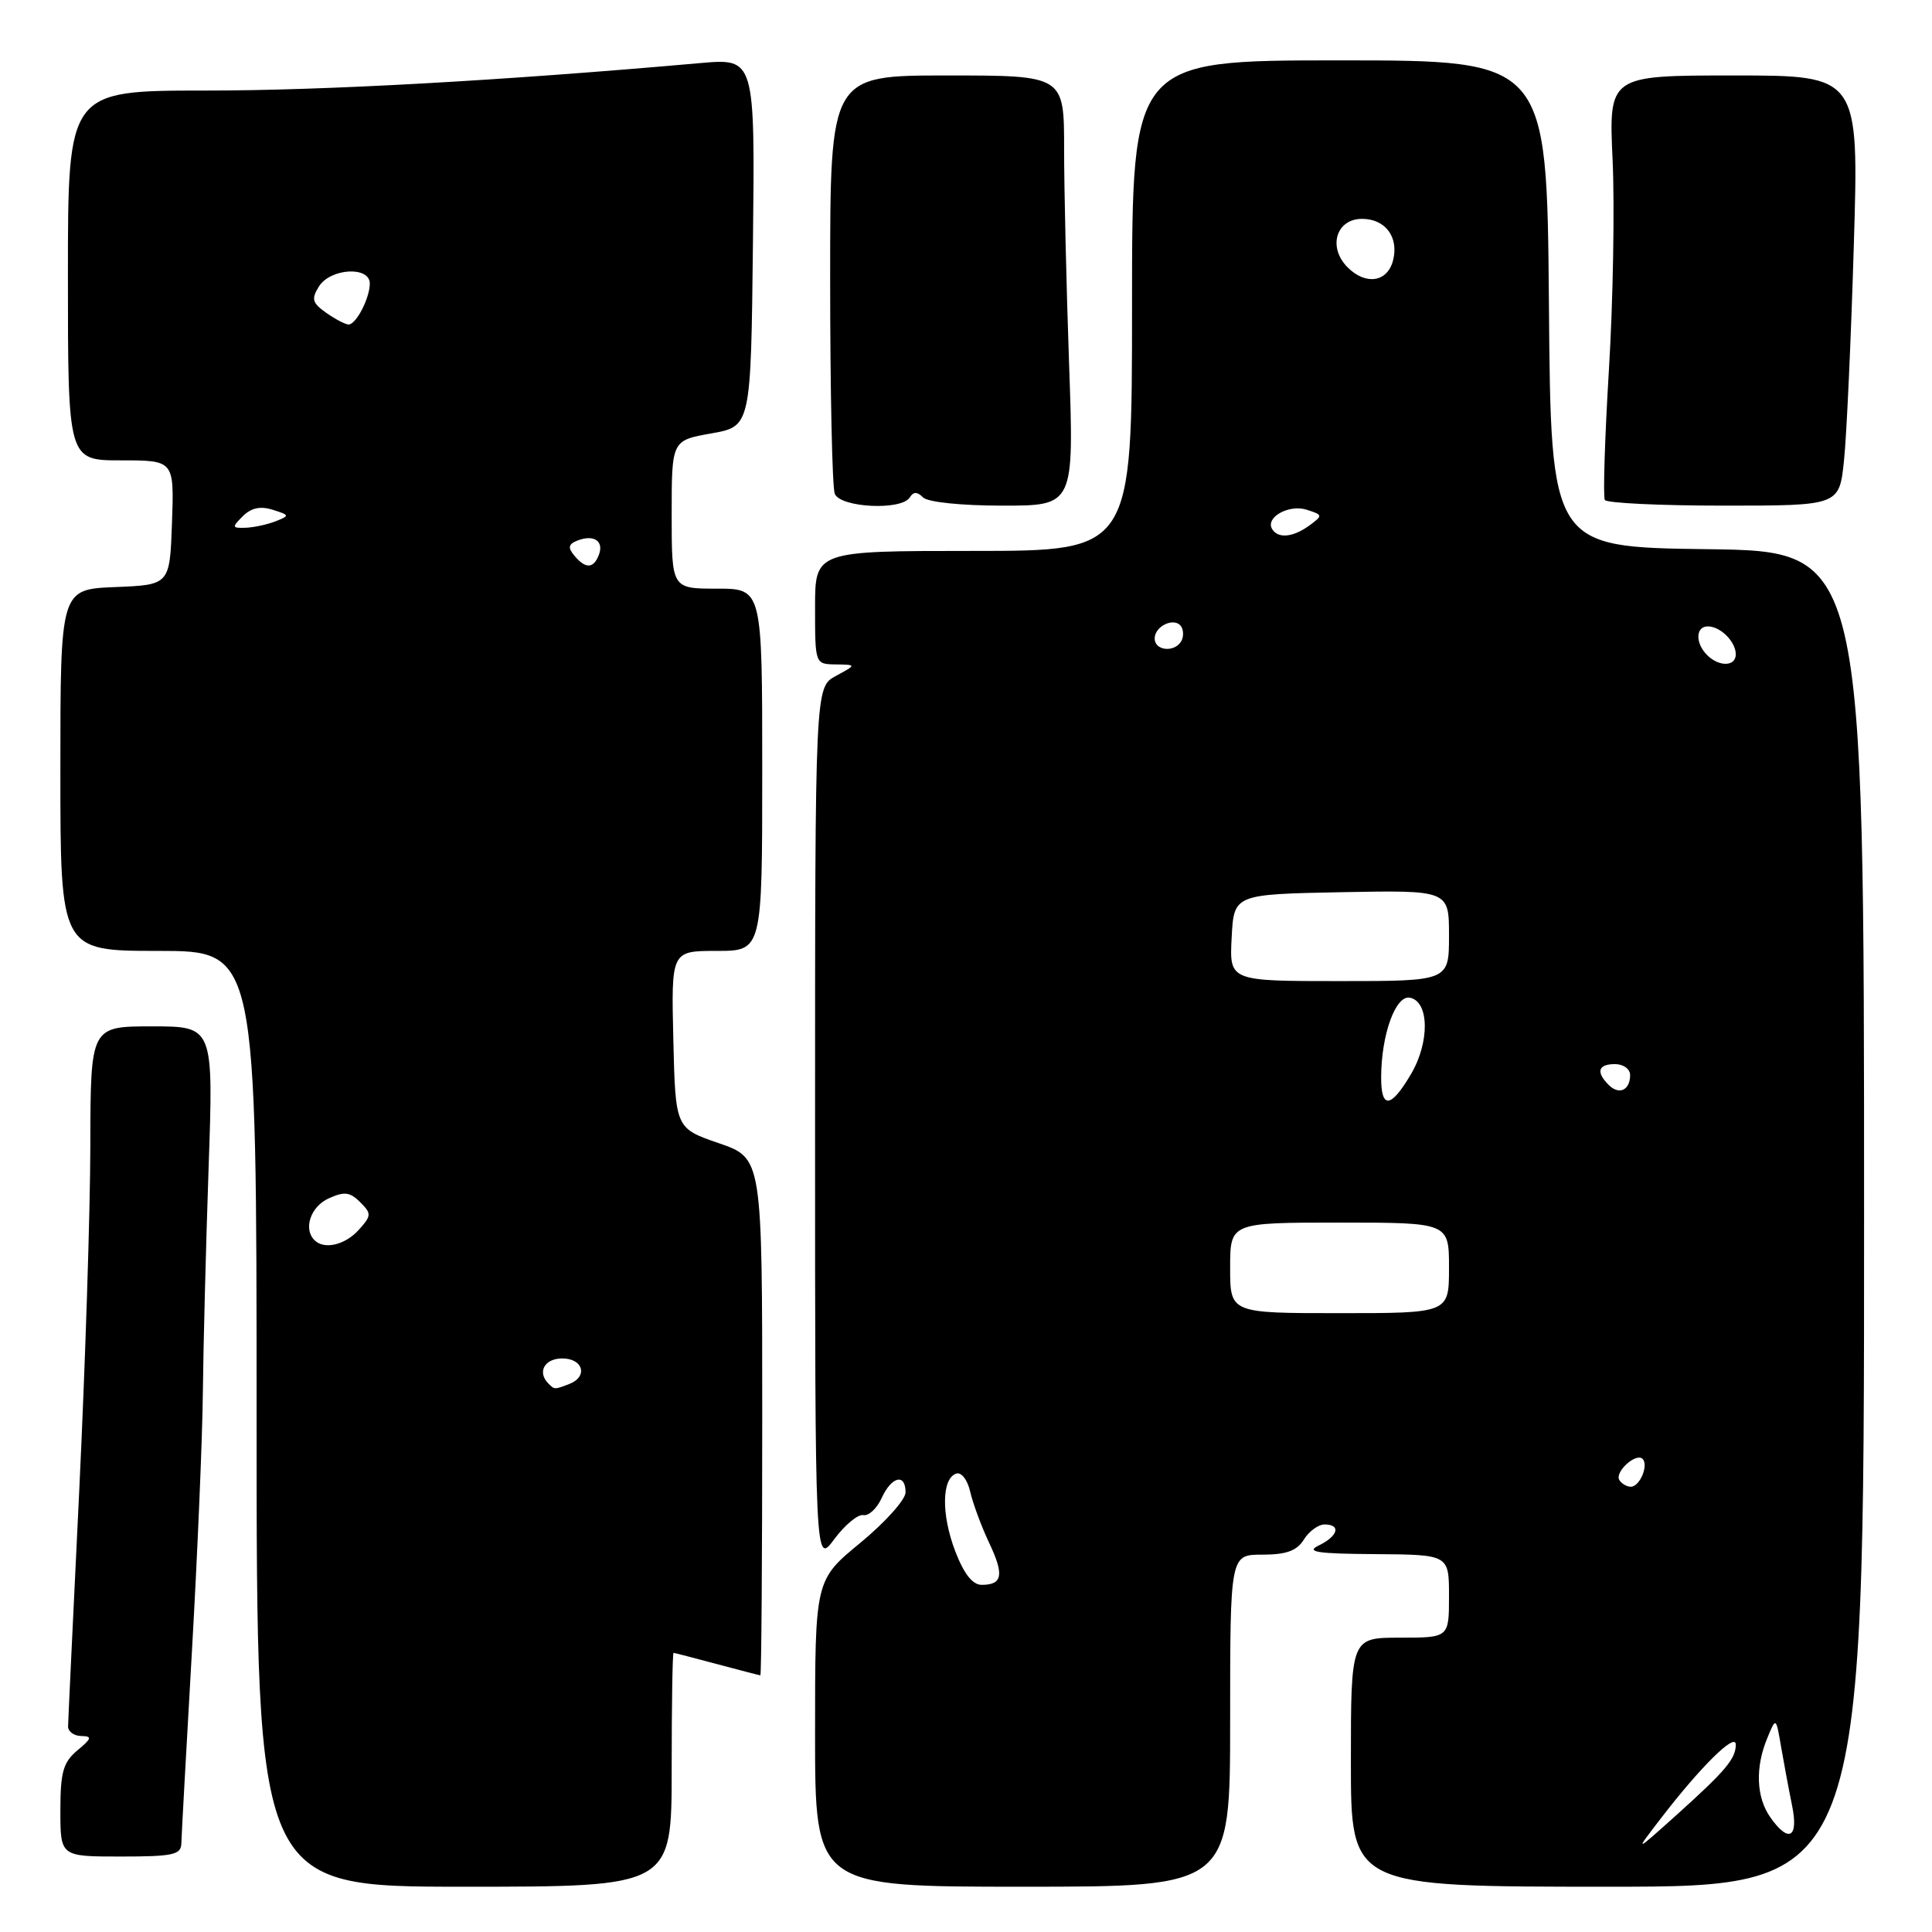 <?xml version="1.0" encoding="UTF-8" standalone="no"?>
<!DOCTYPE svg PUBLIC "-//W3C//DTD SVG 1.1//EN" "http://www.w3.org/Graphics/SVG/1.1/DTD/svg11.dtd" >
<svg xmlns="http://www.w3.org/2000/svg" xmlns:xlink="http://www.w3.org/1999/xlink" version="1.1" viewBox="0 0 256 256">
 <g >
 <path fill="currentColor"
d=" M 89.00 234.50 C 89.00 225.97 89.11 219.01 89.25 219.01 C 89.39 219.02 91.97 219.69 95.00 220.50 C 98.03 221.31 100.61 221.98 100.75 221.99 C 100.89 221.99 101.00 206.58 101.00 187.73 C 101.00 153.46 101.00 153.46 95.25 151.48 C 89.50 149.50 89.50 149.50 89.22 137.75 C 88.94 126.00 88.94 126.00 94.97 126.00 C 101.00 126.00 101.00 126.00 101.00 102.00 C 101.00 78.00 101.00 78.00 95.00 78.00 C 89.00 78.00 89.00 78.00 89.00 68.18 C 89.00 58.36 89.00 58.36 94.25 57.43 C 99.50 56.50 99.50 56.50 99.77 32.11 C 100.04 7.72 100.04 7.72 92.77 8.36 C 66.37 10.70 43.03 12.00 27.25 12.00 C 9.00 12.00 9.00 12.00 9.00 36.50 C 9.00 61.00 9.00 61.00 16.04 61.00 C 23.08 61.00 23.08 61.00 22.79 69.25 C 22.50 77.50 22.50 77.50 15.25 77.79 C 8.00 78.09 8.00 78.09 8.00 102.04 C 8.00 126.00 8.00 126.00 21.00 126.00 C 34.00 126.00 34.00 126.00 34.00 188.00 C 34.00 250.00 34.00 250.00 61.50 250.00 C 89.00 250.00 89.00 250.00 89.00 234.50 Z  M 163.00 228.00 C 163.00 206.00 163.00 206.00 167.26 206.00 C 170.44 206.00 171.84 205.49 172.77 204.00 C 173.45 202.90 174.69 202.00 175.51 202.00 C 177.73 202.00 177.31 203.54 174.75 204.78 C 172.96 205.64 174.49 205.88 182.25 205.93 C 192.00 206.00 192.00 206.00 192.00 211.50 C 192.00 217.00 192.00 217.00 185.50 217.00 C 179.00 217.00 179.00 217.00 179.00 233.50 C 179.00 250.00 179.00 250.00 213.00 250.00 C 247.00 250.00 247.00 250.00 247.00 161.52 C 247.00 73.04 247.00 73.04 226.25 72.77 C 205.50 72.50 205.50 72.50 205.24 40.25 C 204.97 8.00 204.97 8.00 177.49 8.00 C 150.00 8.00 150.00 8.00 150.00 40.50 C 150.00 73.00 150.00 73.00 129.00 73.00 C 108.00 73.00 108.00 73.00 108.00 80.50 C 108.00 88.00 108.00 88.00 110.75 88.04 C 113.50 88.08 113.50 88.08 110.75 89.57 C 108.00 91.06 108.00 91.06 108.00 149.23 C 108.00 207.39 108.00 207.39 110.55 203.94 C 111.96 202.05 113.69 200.62 114.39 200.76 C 115.10 200.90 116.19 199.88 116.82 198.51 C 118.13 195.62 120.00 195.18 119.99 197.75 C 119.99 198.71 117.29 201.72 113.99 204.44 C 108.00 209.37 108.00 209.37 108.00 229.69 C 108.00 250.00 108.00 250.00 135.50 250.00 C 163.00 250.00 163.00 250.00 163.00 228.00 Z  M 24.03 244.25 C 24.05 243.29 24.68 231.93 25.42 219.00 C 26.16 206.07 26.82 190.55 26.88 184.50 C 26.94 178.45 27.29 165.06 27.64 154.75 C 28.29 136.00 28.29 136.00 20.15 136.00 C 12.00 136.00 12.00 136.00 11.97 151.75 C 11.96 160.41 11.29 181.00 10.50 197.50 C 9.70 214.00 9.03 228.06 9.02 228.75 C 9.01 229.44 9.79 230.01 10.75 230.03 C 12.25 230.06 12.17 230.34 10.25 231.94 C 8.37 233.51 8.00 234.82 8.00 239.91 C 8.00 246.00 8.00 246.00 16.00 246.00 C 22.94 246.00 24.00 245.77 24.03 244.25 Z  M 120.55 65.91 C 121.04 65.13 121.53 65.13 122.31 65.91 C 122.94 66.54 127.38 67.00 132.86 67.00 C 142.32 67.00 142.32 67.00 141.66 48.25 C 141.30 37.94 141.00 25.11 141.00 19.75 C 141.00 10.00 141.00 10.00 125.50 10.00 C 110.00 10.00 110.00 10.00 110.00 36.92 C 110.00 51.72 110.27 64.55 110.61 65.42 C 111.32 67.27 119.46 67.68 120.55 65.91 Z  M 244.34 61.01 C 244.69 57.71 245.27 44.89 245.64 32.51 C 246.32 10.00 246.32 10.00 229.74 10.00 C 213.16 10.00 213.16 10.00 213.68 21.25 C 213.96 27.44 213.74 39.92 213.19 49.00 C 212.64 58.07 212.40 65.83 212.65 66.25 C 212.91 66.66 220.00 67.00 228.42 67.00 C 243.72 67.00 243.72 67.00 244.34 61.01 Z  M 72.67 183.33 C 71.15 181.82 72.15 180.00 74.50 180.00 C 77.29 180.00 77.95 182.42 75.42 183.39 C 73.46 184.14 73.48 184.14 72.67 183.33 Z  M 41.67 164.33 C 40.16 162.83 41.16 159.88 43.54 158.80 C 45.62 157.85 46.37 157.94 47.72 159.29 C 49.25 160.82 49.23 161.08 47.53 162.97 C 45.71 164.98 42.95 165.62 41.67 164.33 Z  M 76.10 73.62 C 75.21 72.55 75.31 72.09 76.56 71.61 C 78.71 70.79 80.05 71.71 79.35 73.53 C 78.64 75.37 77.58 75.40 76.10 73.62 Z  M 32.17 68.40 C 33.28 67.29 34.51 67.03 36.14 67.55 C 38.40 68.26 38.41 68.33 36.50 69.08 C 35.40 69.51 33.62 69.89 32.54 69.93 C 30.73 69.99 30.70 69.87 32.17 68.40 Z  M 43.24 41.46 C 41.37 40.14 41.22 39.62 42.26 37.96 C 43.77 35.54 49.00 35.23 49.00 37.57 C 49.00 39.50 47.19 43.00 46.19 43.00 C 45.78 43.00 44.45 42.31 43.24 41.46 Z  M 220.03 241.00 C 225.32 234.11 230.00 229.49 230.00 231.16 C 230.00 233.05 228.66 234.64 222.04 240.59 C 216.57 245.50 216.57 245.50 220.03 241.00 Z  M 234.56 240.78 C 232.71 238.14 232.56 234.19 234.17 230.32 C 235.33 227.50 235.33 227.50 236.01 231.50 C 236.39 233.70 237.04 237.19 237.46 239.25 C 238.34 243.55 237.00 244.26 234.56 240.78 Z  M 126.57 205.53 C 124.71 200.68 124.78 195.89 126.71 195.26 C 127.39 195.03 128.21 196.10 128.56 197.68 C 128.92 199.23 130.04 202.26 131.06 204.42 C 133.08 208.68 132.85 210.00 130.08 210.00 C 128.86 210.00 127.72 208.54 126.57 205.53 Z  M 214.57 196.11 C 213.92 195.06 216.78 192.45 217.65 193.31 C 218.48 194.15 217.28 197.00 216.09 197.00 C 215.56 197.00 214.87 196.60 214.57 196.11 Z  M 163.00 168.00 C 163.00 162.00 163.00 162.00 177.50 162.00 C 192.00 162.00 192.00 162.00 192.00 168.00 C 192.00 174.00 192.00 174.00 177.50 174.00 C 163.00 174.00 163.00 174.00 163.00 168.00 Z  M 183.01 142.75 C 183.02 137.12 184.92 131.84 186.81 132.20 C 189.39 132.69 189.47 138.09 186.95 142.35 C 184.29 146.86 183.00 146.99 183.01 142.75 Z  M 213.16 143.76 C 211.44 142.04 211.75 141.00 214.00 141.00 C 215.10 141.00 216.00 141.65 216.00 142.44 C 216.00 144.46 214.54 145.14 213.16 143.76 Z  M 163.20 124.25 C 163.50 118.50 163.50 118.50 177.75 118.22 C 192.00 117.95 192.00 117.95 192.00 123.97 C 192.00 130.00 192.00 130.00 177.45 130.00 C 162.90 130.00 162.90 130.00 163.20 124.25 Z  M 226.20 86.80 C 224.61 85.21 224.67 83.00 226.30 83.00 C 227.97 83.00 230.00 85.03 230.00 86.70 C 230.00 88.33 227.79 88.39 226.20 86.80 Z  M 153.00 84.61 C 153.00 82.91 155.70 81.71 156.53 83.04 C 156.85 83.57 156.84 84.45 156.50 85.00 C 155.58 86.50 153.00 86.21 153.00 84.61 Z  M 168.57 70.11 C 167.62 68.57 170.77 66.79 173.14 67.54 C 175.29 68.23 175.31 68.30 173.50 69.63 C 171.34 71.20 169.36 71.40 168.57 70.11 Z  M 178.57 35.43 C 175.91 32.77 177.04 29.00 180.48 29.00 C 183.56 29.00 185.37 31.41 184.59 34.49 C 183.86 37.39 180.98 37.84 178.57 35.43 Z "/>
</g>
</svg>